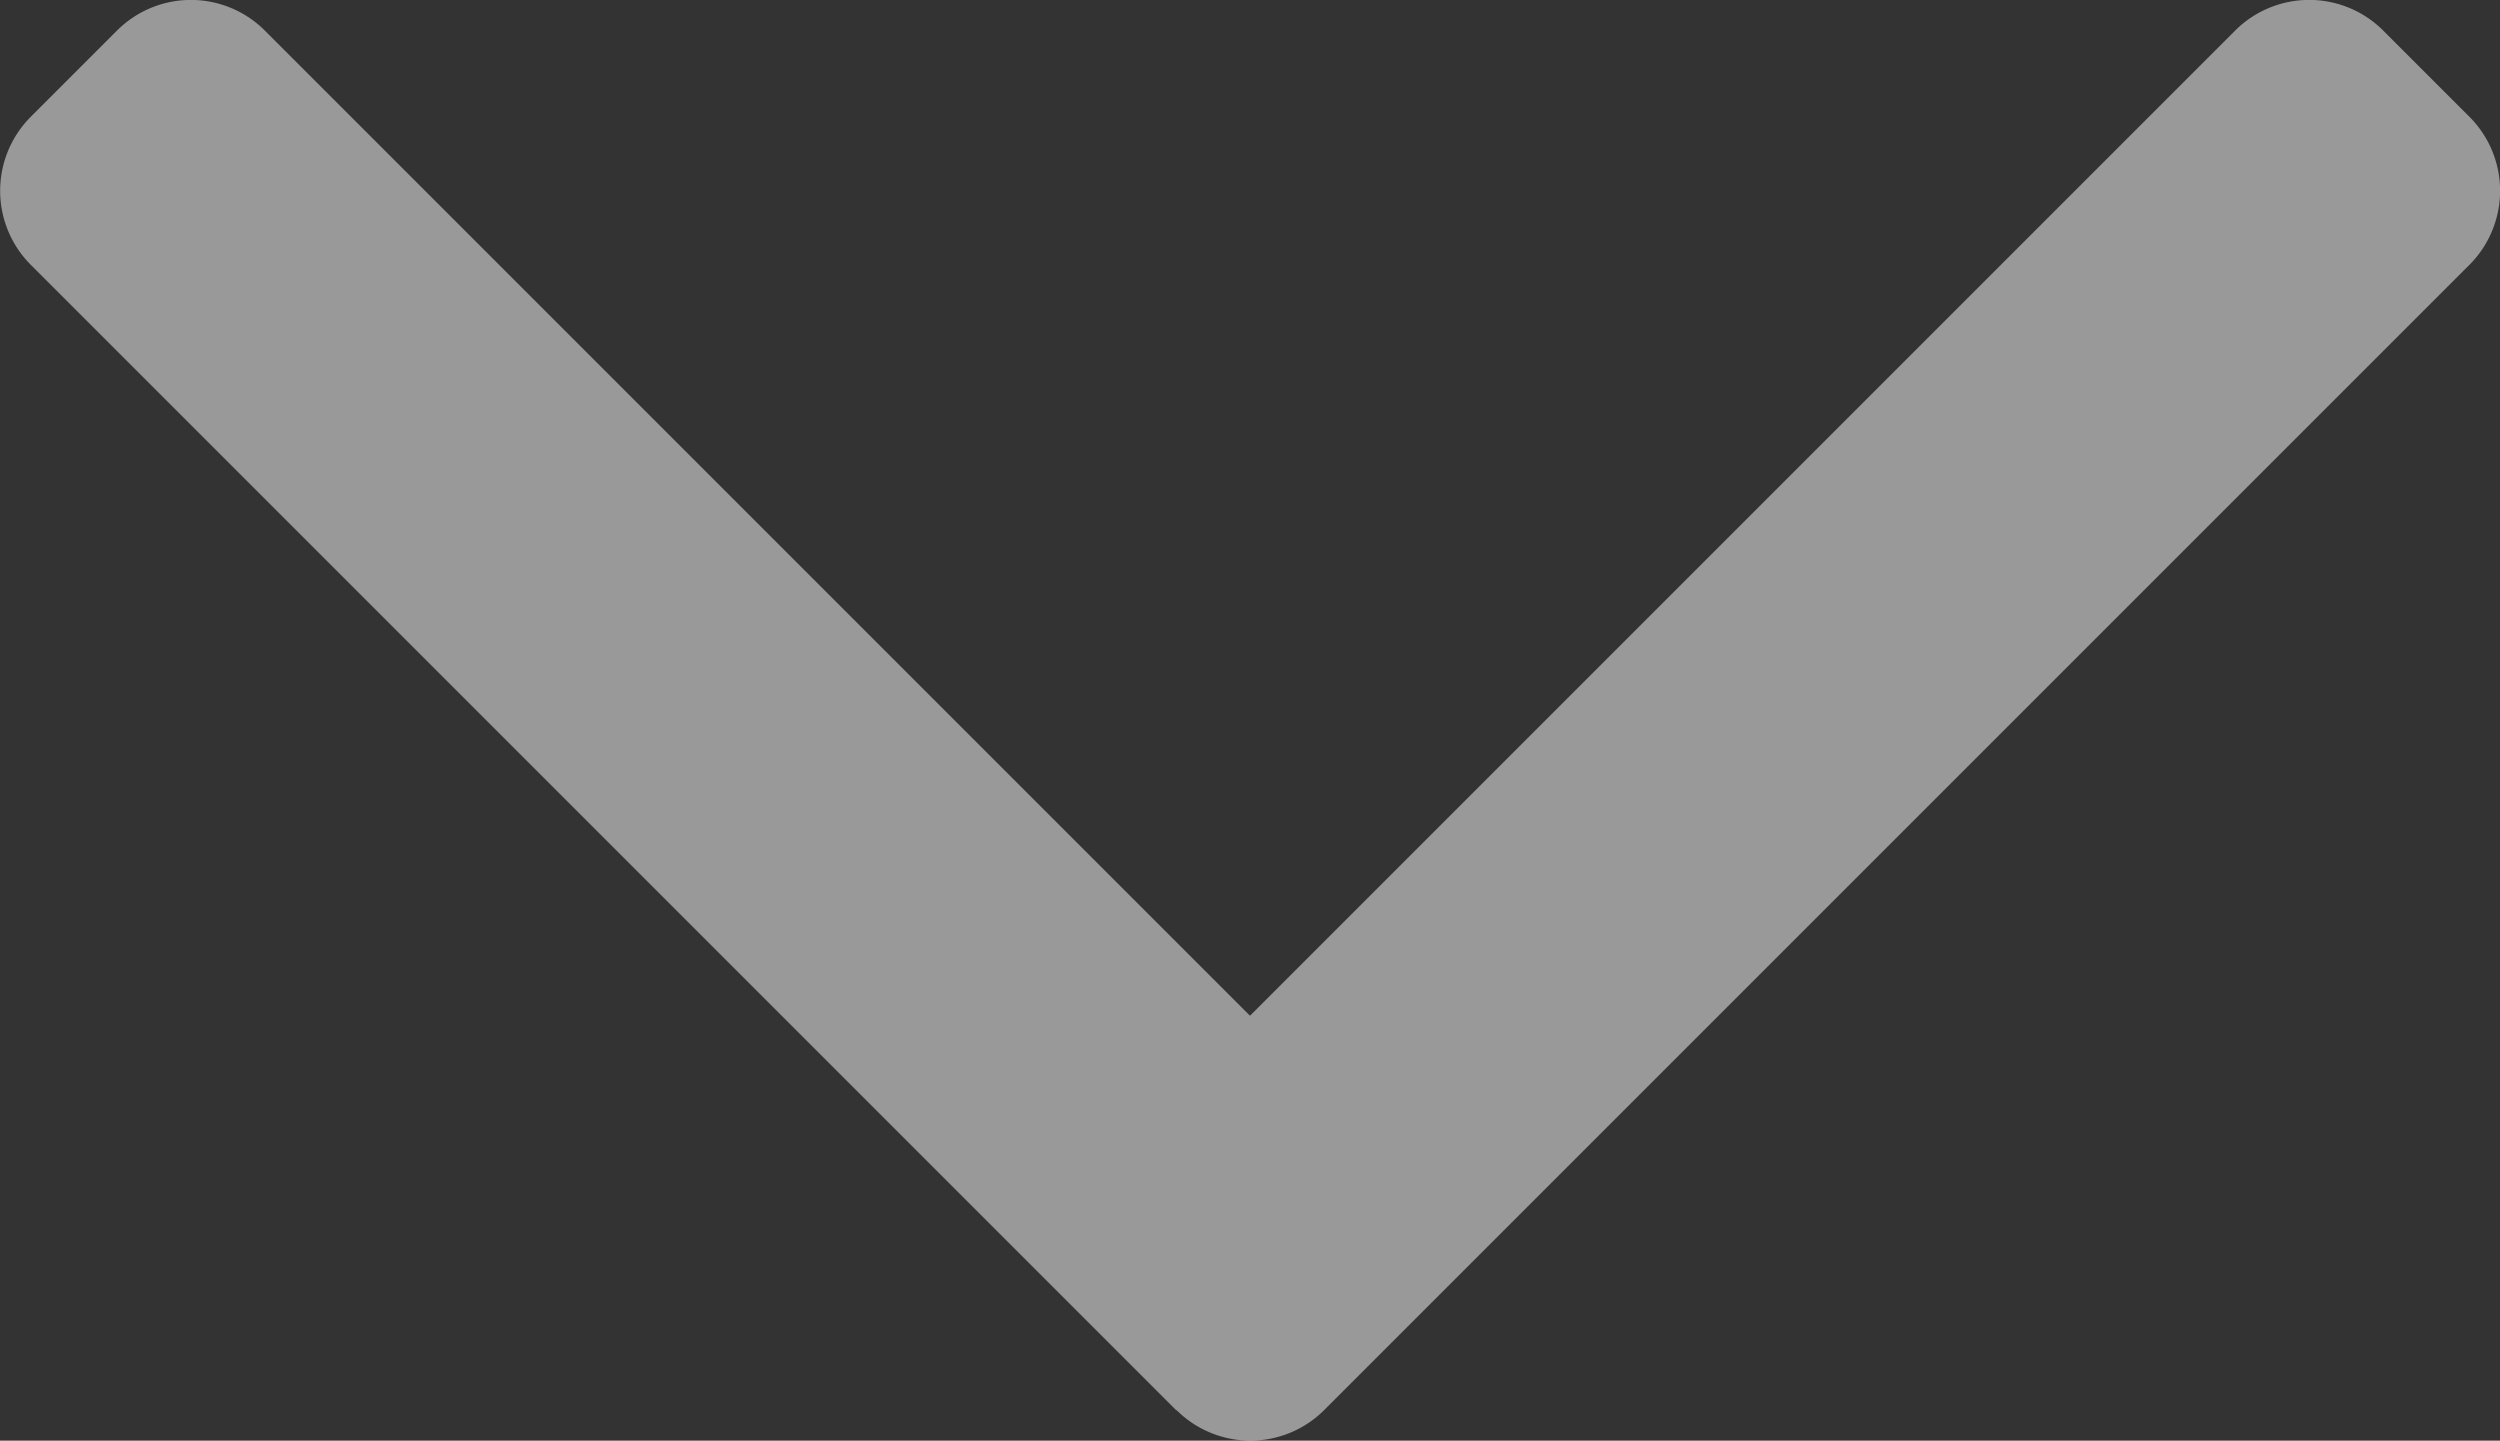 <svg xmlns="http://www.w3.org/2000/svg" width="10.672" height="6.15" viewBox="0 0 10.672 6.15"><rect x="0" y="0" width="10.672" height="6.15" fill="#333333" stroke="none"/><defs><style>.a{fill:#fff;opacity:0.5;}</style></defs><path class="a" d="M6362.238,3500.323l-.369.369h0l-4.521,4.521h0a.447.447,0,0,1-.631,0h0l-.369-.369h0a.446.446,0,0,1,0-.63h0l4.206-4.206-4.206-4.206h0a.447.447,0,0,1,0-.631l.369-.369h0a.447.447,0,0,1,.631,0h0l4.521,4.521h0l.369.369h0a.446.446,0,0,1,0,.629h0Z" transform="translate(3505.344 -6356.218) rotate(90)"/></svg>